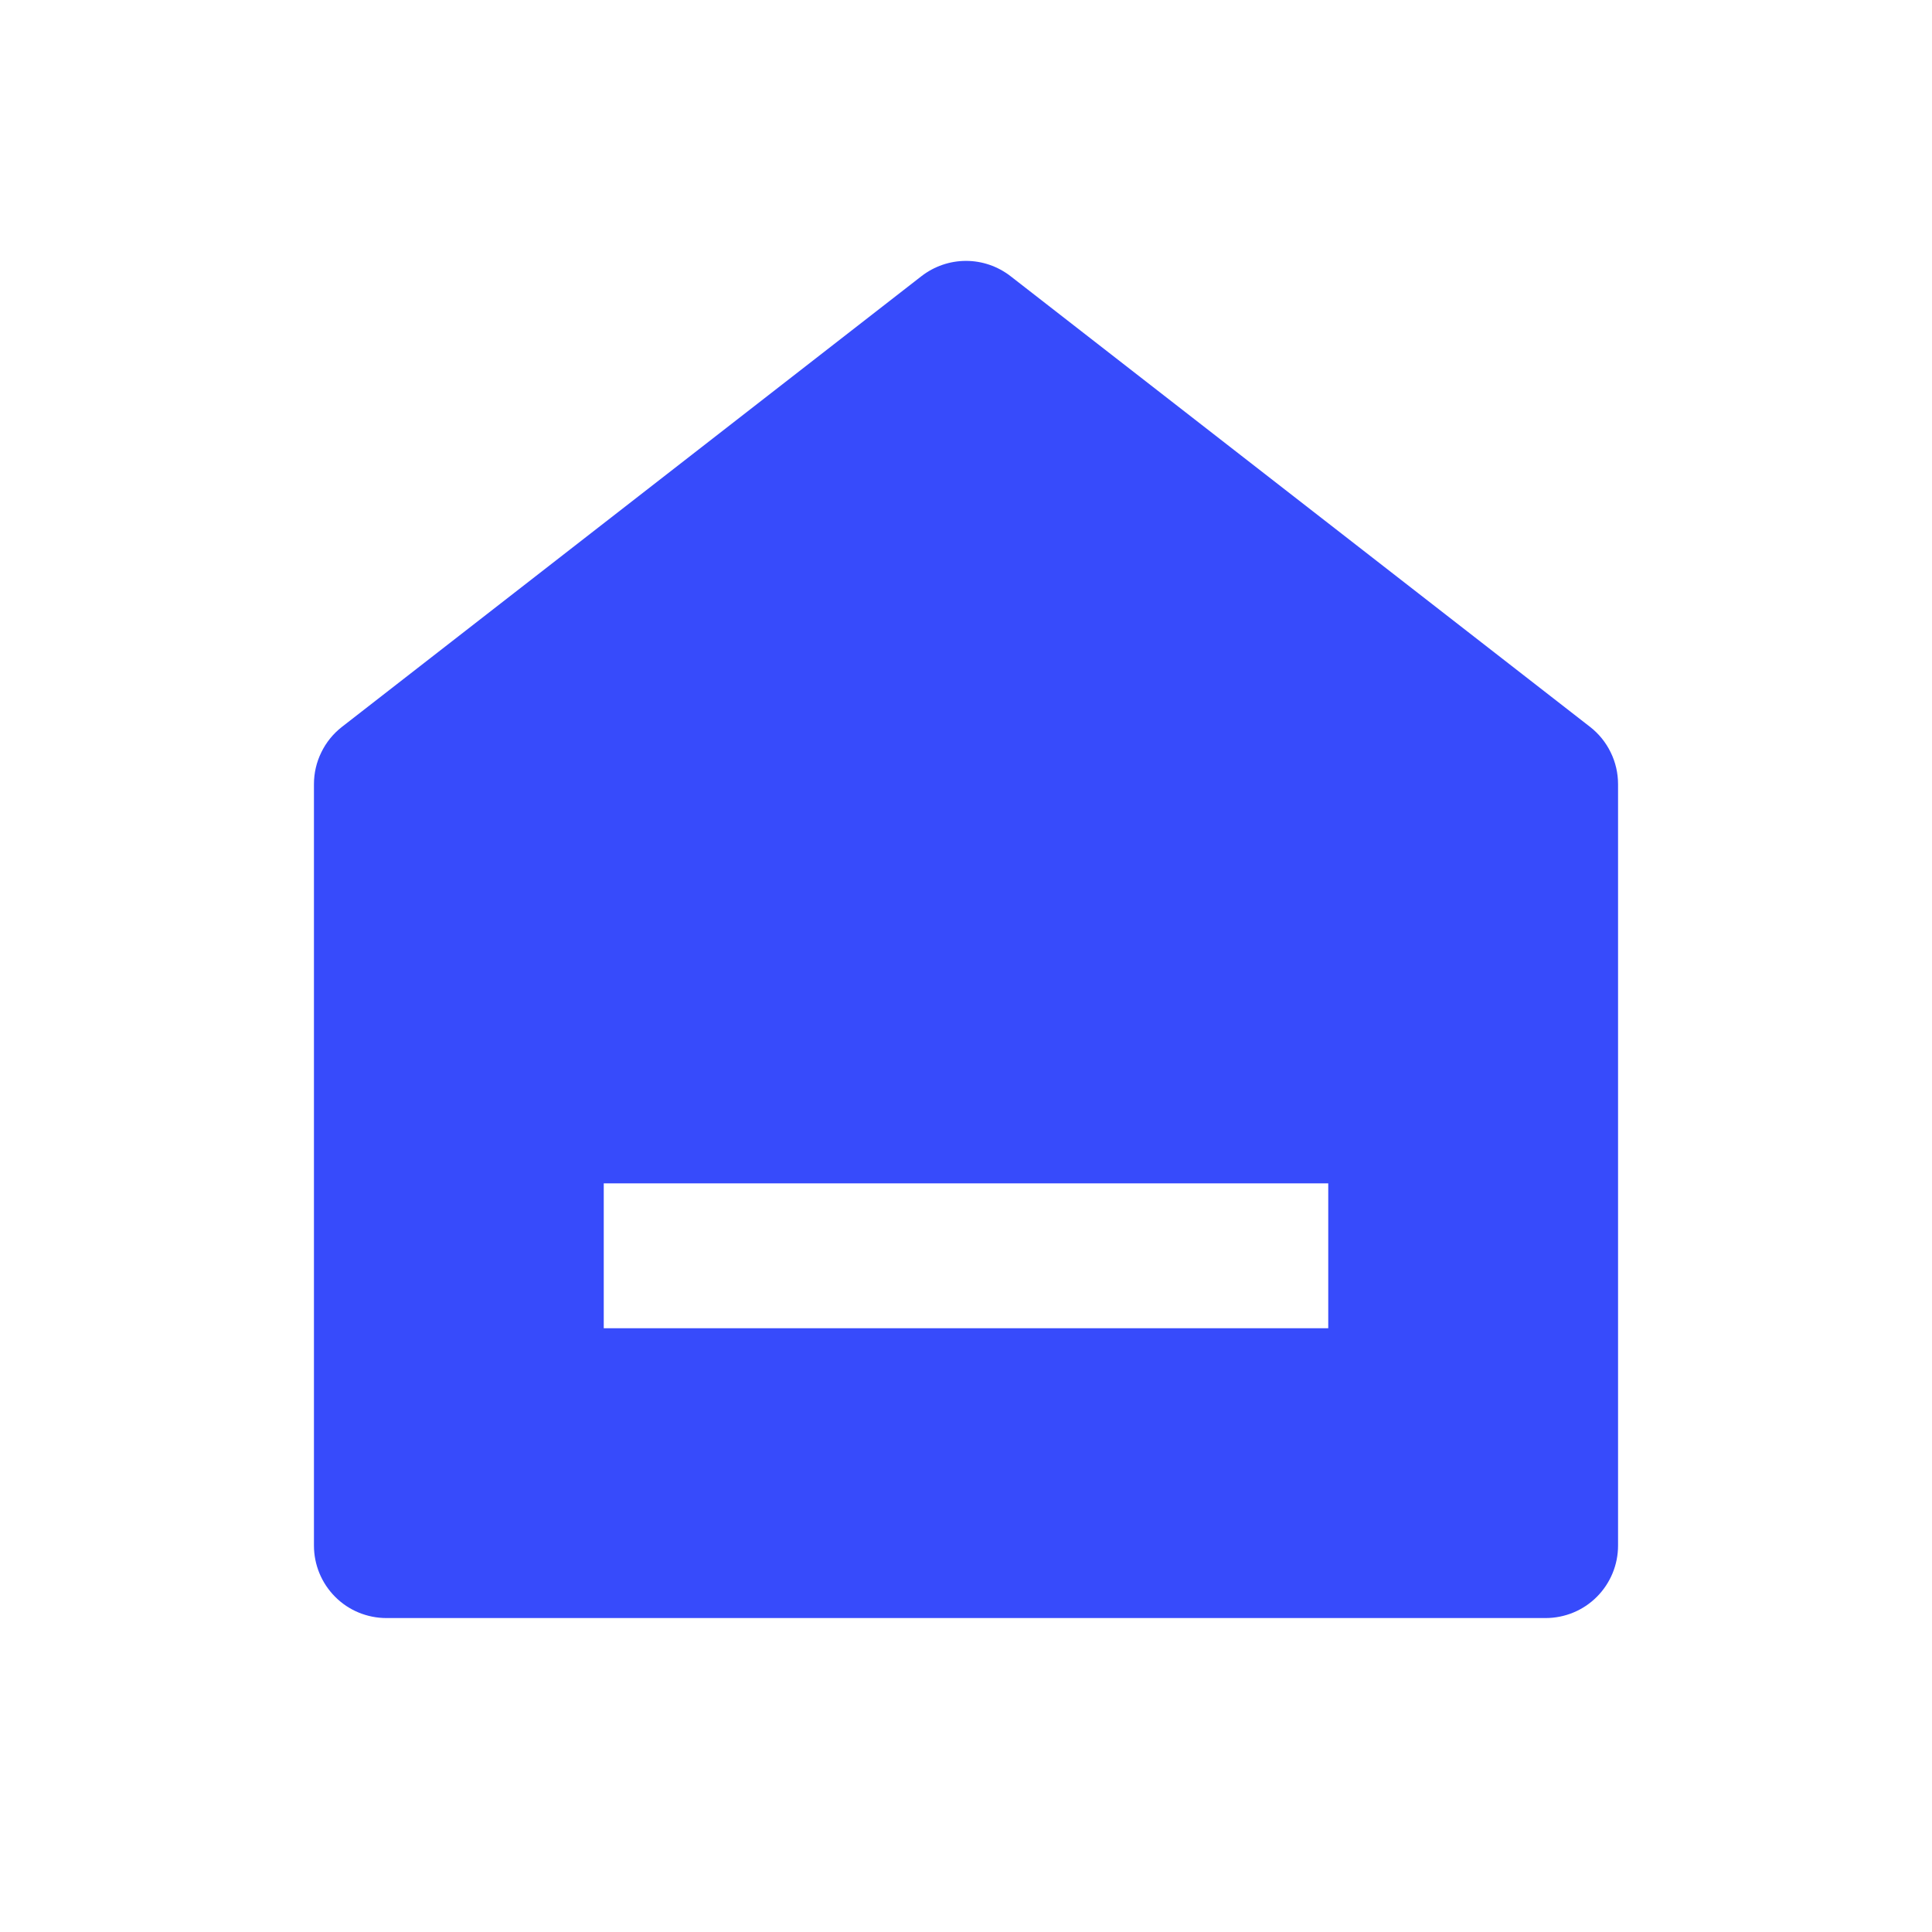 <svg width="28" height="28" viewBox="0 0 28 28" fill="none" xmlns="http://www.w3.org/2000/svg">
<path d="M23.45 22.4C23.45 22.679 23.339 22.946 23.142 23.143C22.946 23.34 22.678 23.45 22.4 23.45H5.6C5.322 23.45 5.054 23.34 4.858 23.143C4.661 22.946 4.55 22.679 4.55 22.4V11.365C4.55 11.205 4.586 11.047 4.657 10.903C4.727 10.759 4.829 10.633 4.955 10.535L13.355 4.002C13.54 3.859 13.767 3.781 14 3.781C14.234 3.781 14.46 3.859 14.645 4.002L23.045 10.535C23.171 10.633 23.273 10.759 23.343 10.903C23.414 11.047 23.45 11.205 23.45 11.365V22.4ZM8.75 17.15V19.25H19.25V17.15H8.75Z" fill="#374BFB"/>
</svg>
